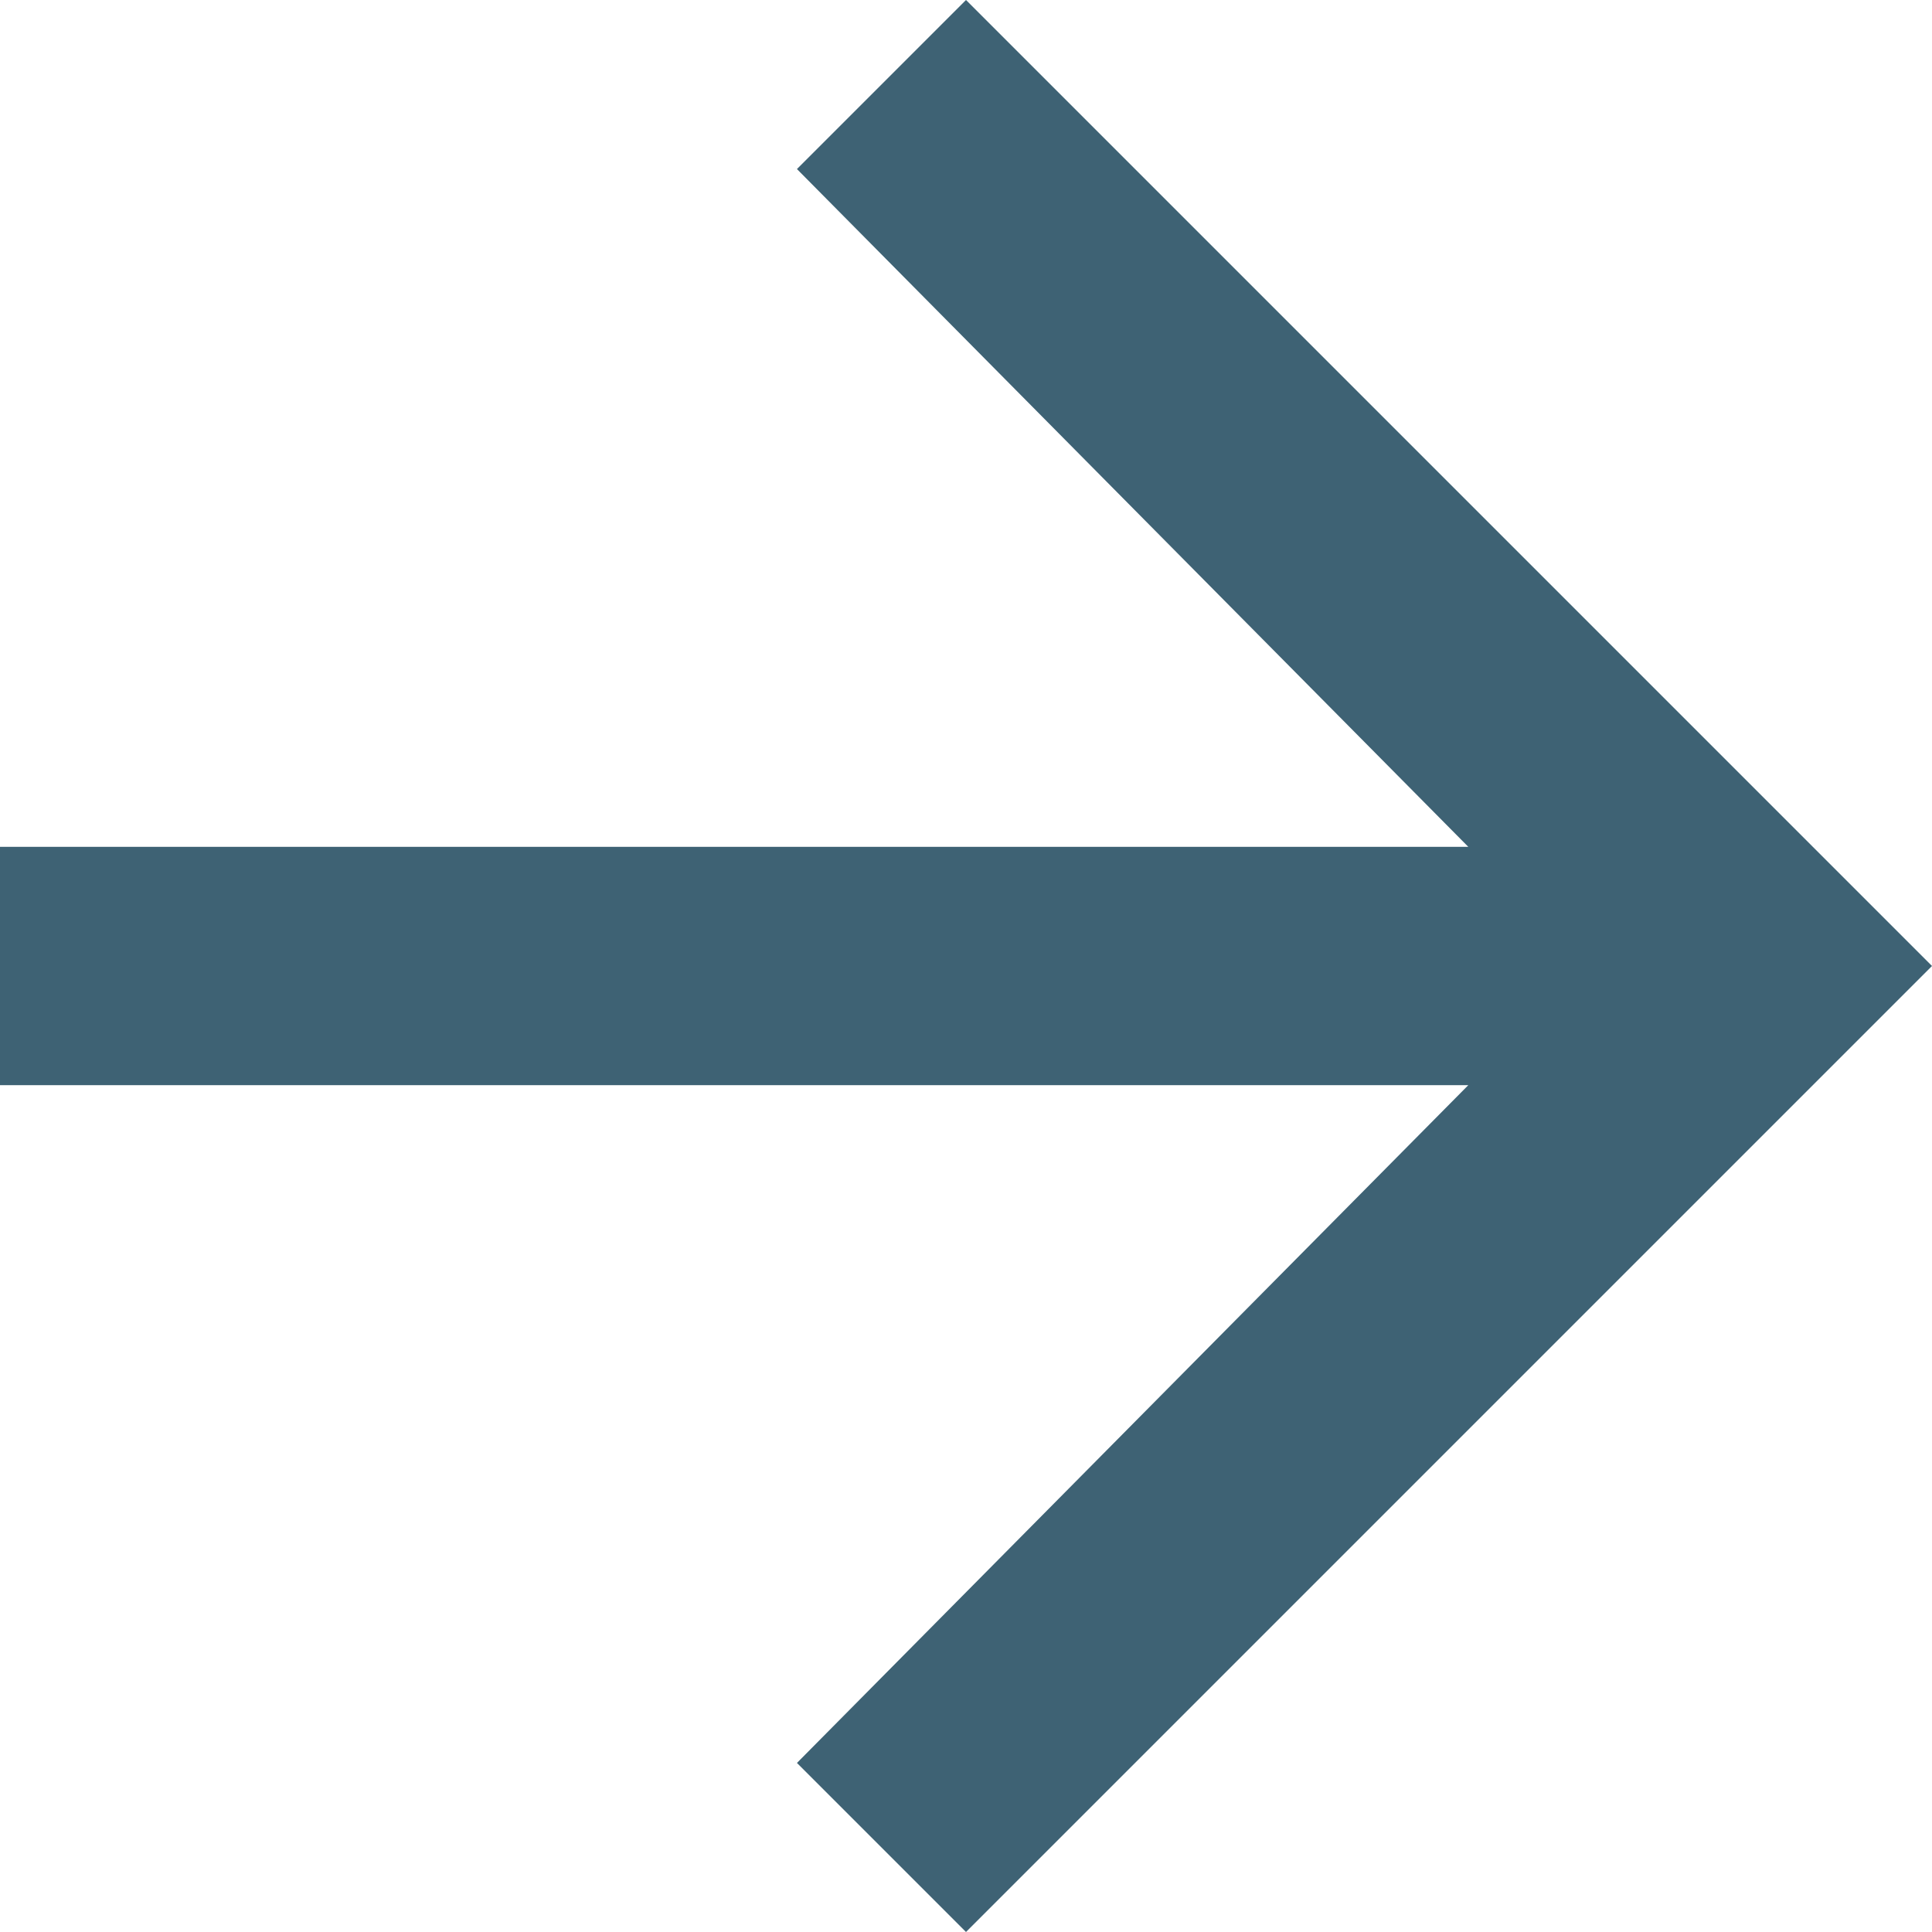<svg xmlns="http://www.w3.org/2000/svg" xmlns:xlink="http://www.w3.org/1999/xlink" width="12" height="12" viewBox="0 0 12 12" version="1.1"><g id="Page-1" stroke="none" stroke-width="1" fill="none" fill-rule="evenodd"><g id="horz" fill="#3E6274"><polygon id="Page-1" points="6 0 12 6 6 12 4.95 10.95 9.12 6.74 0 6.74 0 5.26 9.12 5.26 4.95 1.05"/></g></g></svg>